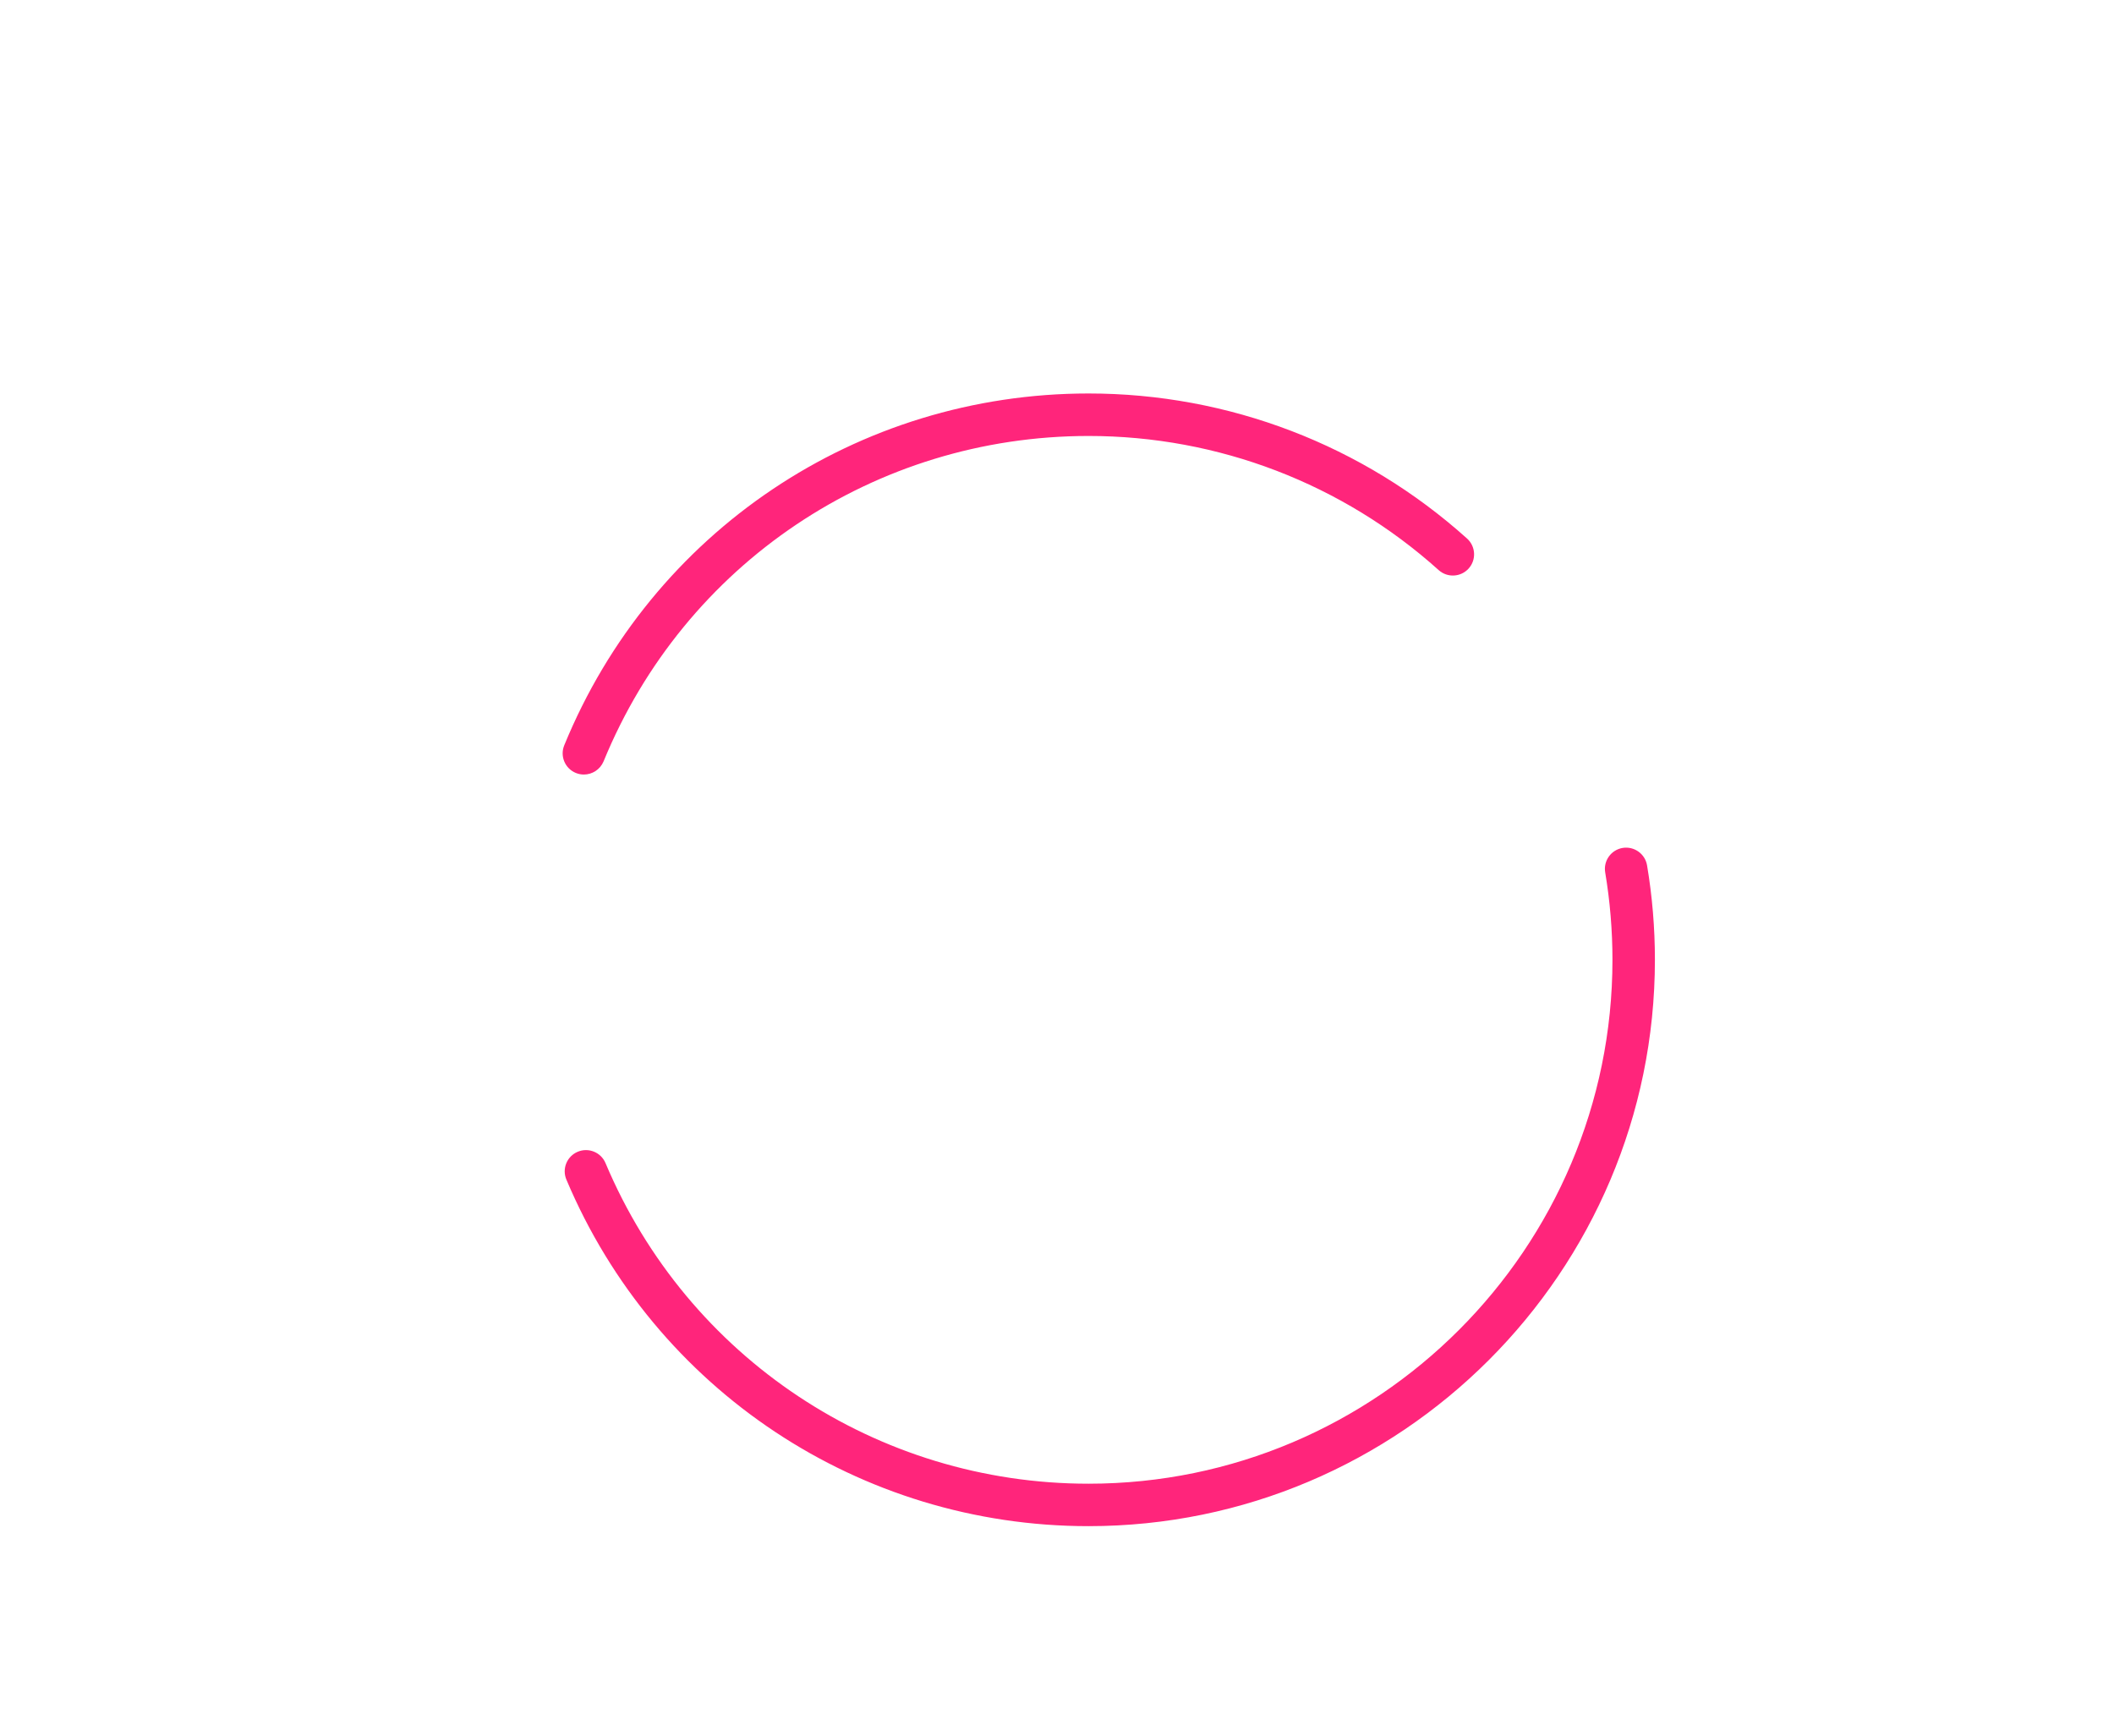 <svg width="274" height="225" viewBox="0 0 274 225" fill="none" xmlns="http://www.w3.org/2000/svg">
<g filter="url(#filter0_ddd)">
<path d="M141.083 191.81C111.469 191.81 84.909 174.175 73.409 146.888C72.82 145.491 73.475 143.873 74.878 143.284C76.276 142.695 77.893 143.35 78.482 144.753C89.118 169.998 113.692 186.308 141.089 186.308C178.533 186.308 208.994 155.846 208.994 118.402C208.994 114.6 208.675 110.787 208.053 107.073C207.8 105.576 208.812 104.157 210.309 103.903C211.806 103.656 213.225 104.663 213.478 106.159C214.155 110.176 214.496 114.297 214.496 118.402C214.491 158.878 181.564 191.81 141.083 191.81Z" fill="#FF257B"/>
<path d="M75.676 94.39C75.329 94.39 74.977 94.324 74.636 94.186C73.227 93.608 72.556 92.002 73.134 90.599C84.48 62.899 111.155 45 141.089 45C159.235 45 176.662 51.674 190.148 63.802C191.276 64.82 191.37 66.558 190.357 67.686C189.339 68.814 187.6 68.908 186.472 67.896C173.998 56.682 157.882 50.508 141.094 50.508C113.4 50.508 88.728 67.065 78.229 92.689C77.783 93.746 76.76 94.39 75.676 94.39Z" fill="#FF257B"/>
</g>
<g filter="url(#filter1_ddd)">
<path d="M126.16 125.247C126.931 124.813 127.674 124.526 128.389 124.383C129.72 124.119 130.887 124.262 131.888 124.807C132.89 125.352 133.385 126.216 133.385 127.393C133.385 128.059 133.203 128.763 132.846 129.501C132.692 129.836 132.307 130.772 131.69 132.307C131.074 133.837 130.419 135.57 129.731 137.501C129.038 139.432 128.422 141.358 127.888 143.284C127.349 145.21 127.079 146.762 127.079 147.939C127.079 148.352 127.145 148.77 127.272 149.21C127.398 149.645 127.723 149.772 128.235 149.711C129.577 149.546 130.705 148.836 131.63 147.708C132.477 146.668 133.913 144.951 134.607 143.631C135.3 142.316 135.949 141.298 136.488 140.01C137.028 138.723 138.502 135.46 138.711 134.954C138.964 134.337 139.421 134.788 139.883 134.442C140.346 134.095 140.731 134.761 141.292 134.651C141.958 134.519 140.874 135.245 141.413 135.493C141.952 135.746 142.222 136.23 142.222 136.945C142.222 137.149 142.194 137.309 142.145 137.424C141.787 139.493 141.171 141.743 140.302 144.17C139.432 146.597 138.75 148.192 137.446 150.349C136.136 152.506 133.556 155.197 131.839 156.793C130.122 158.388 127.47 159.549 125.318 159.973C123.321 160.369 121.72 160.133 120.515 159.269C119.31 158.405 118.451 157.128 117.94 155.434C116.25 157.513 114.325 159.324 112.173 160.881C110.022 162.433 107.766 163.445 105.411 163.907C103.771 164.232 102.324 164.237 101.069 163.918C99.815 163.605 98.764 163.043 97.916 162.234C97.069 161.431 96.431 160.402 95.996 159.153C95.561 157.904 95.341 156.539 95.341 155.054C95.341 152.49 95.947 149.683 97.146 146.624C98.351 143.57 99.952 140.649 101.95 137.87C103.947 135.091 106.269 132.659 108.905 130.574C111.546 128.488 114.275 127.168 117.092 126.612C118.171 126.397 120.08 126.408 120.614 126.458C121.142 126.507 123.178 127.096 123.437 127.817C124.185 126.645 125.396 125.682 126.16 125.247ZM109.141 153.266C110.148 152.49 111.172 151.532 112.212 150.388C113.252 149.249 114.292 148.011 115.332 146.674C116.372 145.342 117.329 144.01 118.215 142.679C118.655 140.885 119.112 139.201 119.585 137.622C120.058 136.043 120.515 134.662 120.955 133.473C118.936 134.26 116.63 135.509 114.644 137.254C112.657 138.992 110.781 140.72 109.174 142.745C107.568 144.77 106.236 146.712 105.482 148.605C103.369 153.915 105.394 156.154 109.141 153.266Z" fill="white"/>
<path d="M174.125 139.983C171.209 142.728 168.303 145.083 165.569 147.125C163.159 148.924 159.775 151.054 157.1 152.473C154.228 153.997 151.598 154.768 148.83 155.318C146.624 155.753 144.714 155.813 143.102 155.489C141.49 155.169 140.153 154.559 139.102 153.667C138.051 152.776 137.281 151.642 136.797 150.278C136.312 148.913 136.065 147.411 136.065 145.771C136.065 143.262 136.576 140.544 137.6 137.628C138.623 134.711 139.982 131.966 141.672 129.402C143.361 126.837 145.325 124.62 147.554 122.744C149.782 120.867 152.104 119.69 154.509 119.217C155.84 118.952 157.018 118.952 158.047 119.211C159.07 119.47 159.918 119.943 160.583 120.631C161.249 121.319 161.893 122.039 162.229 123.019C162.559 124.004 162.625 124.686 162.63 125.913C162.641 127.707 162.02 128.818 160.991 130.271C159.863 131.867 155.818 133.583 155.202 131.79C154.586 129.996 157.227 124.037 152.99 127.921C149.661 130.97 148.764 133.831 147.664 136.566C147.048 138.095 146.948 140.016 146.948 141.144C146.948 142.833 148.054 144.06 149.127 144.539C150.206 145.017 151.537 145.1 153.128 144.786C154.36 144.544 155.664 144.247 157.023 143.675C158.564 143.031 159.681 142.536 161.205 141.479C162.581 140.527 165.866 138.007 168.793 135.801L174.125 139.983Z" fill="white"/>
<path d="M182.89 131.702C181.537 133.182 178.708 136.137 177.019 137.617C177.173 137.903 177.421 138.249 177.421 138.249C177.729 138.679 178.114 138.987 178.576 139.174C179.038 139.366 179.539 139.46 180.073 139.454C180.612 139.449 181.135 139.399 181.647 139.295C182.978 139.031 184.31 138.459 185.647 137.584C186.978 136.703 188.222 135.652 189.378 134.425C190.533 133.198 191.568 131.85 192.492 130.386C193.416 128.923 194.132 127.476 194.643 126.04C194.847 125.434 195.183 124.961 195.645 124.614C196.107 124.268 196.591 124.042 197.103 123.943C198.897 123.591 199.794 124.306 199.794 126.1C199.331 128.752 198.374 131.393 196.91 134.013C195.452 136.632 193.68 139.02 191.606 141.171C189.532 143.323 187.237 145.16 184.728 146.685C182.219 148.209 179.677 149.221 177.118 149.727C175.121 150.124 173.388 150.157 171.929 149.832C170.471 149.507 169.266 148.924 168.314 148.088C167.368 147.251 166.647 146.162 166.163 144.825C165.679 143.488 165.431 142.024 165.431 140.434C165.431 137.925 165.959 135.19 167.005 132.241C168.056 129.292 169.464 126.491 171.231 123.833C172.997 121.175 175.049 118.875 177.382 116.928C179.715 114.98 182.158 113.753 184.723 113.246C186.874 112.823 188.415 113.032 189.334 113.874C190.258 114.716 190.715 115.882 190.715 117.368C190.715 118.749 190.44 120.312 189.675 121.995C188.844 123.85 185.476 128.884 182.89 131.702ZM179.622 122.507C176.838 125.709 175.594 129.611 175.743 130.695C176.315 130.337 180.189 127.069 182.032 124.928C184.414 122.149 185.339 120.119 185.559 118.754C183.468 119.206 181.773 120.031 179.622 122.507Z" fill="white"/>
<g filter="url(#filter2_d)">
<path d="M117.203 112.504C116.157 115.238 114.693 117.571 112.812 119.514C110.924 121.451 108.597 122.694 105.829 123.239C104.382 123.525 103.089 123.552 101.944 123.316C100.8 123.079 99.848 122.617 99.083 121.924C98.324 121.23 97.74 120.356 97.339 119.288C96.937 118.226 96.739 117.032 96.739 115.706C96.739 113.538 97.223 111.288 98.186 108.949C99.149 106.611 100.415 104.437 101.977 102.423C103.54 100.409 105.328 98.659 107.337 97.179C109.345 95.699 111.386 94.753 113.477 94.34C115.403 93.96 116.768 94.142 117.571 94.885C118.375 95.628 118.776 96.646 118.776 97.928C118.776 98.45 118.655 99.017 118.413 99.623C118.732 100.123 118.985 100.761 119.167 101.548C119.348 102.335 119.486 103.023 119.436 103.634C119.084 107.931 118.336 109.527 117.203 112.504ZM112.173 103.293C111.199 103.854 108.575 106.297 107.931 107.084C107.287 107.871 106.698 108.712 106.154 109.604C105.609 110.495 105.158 111.398 104.8 112.311C104.437 113.224 104.261 114.066 104.261 114.826C104.261 115.387 104.409 115.948 104.712 116.509C105.015 117.071 105.625 117.263 106.55 117.082C107.634 116.867 108.52 116.135 109.439 115.068C111.106 113.125 113.186 109.527 113.708 108.261C112.784 108.454 111.326 108.058 111.232 106.655C111.139 105.246 111.364 104.118 112.173 103.293Z" fill="white"/>
<path d="M161.558 111.706C160.914 111.491 160.402 111.15 160.022 110.688C159.643 110.22 159.368 109.653 159.208 108.982C159.048 108.311 158.905 107.65 158.784 106.99C158.663 106.093 158.52 105.257 158.361 104.487C158.201 103.716 157.898 103.194 157.458 102.918C155.774 104.333 154.278 105.703 152.974 107.023C151.67 108.344 150.734 109.642 150.173 110.919C150.09 111.255 150.052 111.546 150.052 111.783C150.052 112.019 150.052 112.245 150.052 112.443C150.052 113.285 149.87 113.885 149.513 114.237C149.15 114.589 148.687 114.82 148.126 114.93C147.724 115.007 147.284 115.018 146.8 114.952C146.316 114.886 145.865 114.677 145.446 114.319C145.023 113.962 144.676 113.428 144.395 112.724C144.115 112.019 143.972 111.062 143.972 109.857C143.972 108.014 144.291 105.681 144.935 102.863C145.579 100.046 146.371 97.014 147.312 93.757C148.253 90.499 149.265 87.132 150.349 83.649C151.433 80.166 152.413 76.853 153.298 73.706C153.7 72.22 154.47 71.026 155.615 70.118C156.759 69.211 157.909 68.644 159.076 68.413C160.121 68.209 160.991 68.286 161.695 68.649C162.399 69.013 162.746 69.656 162.746 70.575C162.746 71.136 162.603 71.725 162.322 72.341C161.48 74.234 160.639 76.287 159.797 78.499C158.955 80.711 158.13 82.972 157.332 85.278C156.528 87.583 155.769 89.889 155.043 92.2C154.322 94.511 153.656 96.728 153.056 98.852C153.937 97.994 154.834 97.168 155.736 96.365C156.638 95.567 157.48 94.764 158.262 93.972C159.043 93.174 159.758 92.381 160.397 91.594C161.04 90.808 161.541 89.993 161.899 89.162V88.563C161.899 87.842 162.036 87.159 162.322 86.521C162.603 85.883 162.972 85.327 163.434 84.854C163.896 84.381 164.408 83.99 164.969 83.677C165.53 83.363 166.114 83.148 166.713 83.033C167.797 82.818 168.771 82.978 169.63 83.511C170.493 84.045 170.923 85.052 170.923 86.538C170.923 88.266 170.328 89.966 169.145 91.644C167.962 93.322 166.504 94.973 164.782 96.602C165.222 97.119 165.503 97.691 165.624 98.329C165.745 98.968 165.844 99.623 165.926 100.288C166.009 101.235 166.047 102.06 166.047 102.764C166.047 103.469 166.328 103.76 166.889 103.65C167.412 103.546 167.973 103.072 168.573 102.236C169.173 101.4 169.756 100.448 170.317 99.391C170.879 98.34 171.368 97.306 171.792 96.299C172.216 95.292 172.502 94.593 172.667 94.203C172.865 93.724 173.157 93.344 173.542 93.069C173.921 92.794 174.312 92.618 174.714 92.535C175.237 92.431 175.704 92.48 176.128 92.678C176.552 92.876 176.761 93.256 176.761 93.817C176.761 93.9 176.75 93.96 176.733 94.004C176.711 94.049 176.706 94.109 176.706 94.192C176.387 95.82 175.88 97.587 175.204 99.485C174.521 101.383 173.657 103.183 172.617 104.872C171.572 106.561 170.339 108.041 168.914 109.307C167.489 110.572 165.877 111.381 164.067 111.739C163.038 111.926 162.196 111.92 161.558 111.706Z" fill="white"/>
<path d="M213.836 87.446C213.423 89.069 212.636 90.852 211.657 92.755C210.722 94.577 209.896 96.139 208.746 97.845C207.64 99.485 206.474 100.883 205.131 102.132C203.789 103.381 202.127 104.223 199.656 104.69C198.534 104.905 197.571 104.872 196.768 104.569C195.964 104.267 195.304 103.755 194.781 103.034C194.258 102.313 193.879 101.405 193.637 100.31C193.395 99.215 193.273 97.983 193.273 96.618C193.273 95.094 193.417 93.443 193.697 91.66C193.978 89.878 194.341 88.062 194.781 86.208C195.221 84.353 195.722 82.483 196.283 80.584C196.845 78.686 196.823 78.713 197.428 76.991L194.6 77.552C193.758 77.717 193.042 77.558 192.465 77.074C191.881 76.589 191.59 75.94 191.59 75.137C191.59 74.295 191.881 73.525 192.465 72.826C193.048 72.127 193.758 71.698 194.6 71.533L199.838 70.498C200.278 69.37 200.669 68.38 201.01 67.527C201.351 66.68 201.621 66.014 201.824 65.529C202.507 63.989 203.37 62.806 204.41 61.98C205.456 61.155 206.496 60.638 207.541 60.429C208.587 60.225 209.495 60.313 210.281 60.698C212.658 61.876 210.799 64.671 210.105 66.289C209.77 67.076 209.434 67.868 209.104 68.66L210.887 68.308C211.729 68.143 212.444 68.292 213.022 68.759C213.605 69.227 213.897 69.882 213.897 70.724C213.897 71.527 213.605 72.287 213.022 73.002C212.438 73.717 211.729 74.163 210.887 74.328L206.578 75.181C205.857 77.167 205.725 77.393 204.983 79.528C204.24 81.663 203.568 83.721 202.969 85.701C202.369 87.688 201.874 89.487 201.494 91.11C201.114 92.734 200.922 94.021 200.922 94.984C200.922 95.347 200.971 95.738 201.07 96.156C201.169 96.58 201.445 96.668 201.885 96.657C203.029 96.629 204.212 95.914 204.856 95.1C206.149 93.471 208.306 89.9 209.324 88.106C209.588 87.644 210.397 86.378 210.788 86.12C211.178 85.867 211.575 85.707 211.976 85.652C212.499 85.58 212.961 85.646 213.363 85.877C214.056 86.29 213.836 87.446 213.836 87.446Z" fill="white"/>
<path d="M63.565 152.16C61.083 152.363 59.592 151.197 60.098 146.426C60.302 144.511 60.748 141.848 61.358 138.646C61.969 135.443 62.723 131.966 63.625 128.224C64.528 124.482 65.513 120.658 66.58 116.752C67.648 112.85 68.644 109.252 69.568 105.967C69.777 105.169 70.157 104.575 70.597 103.942C71.037 103.309 71.653 102.797 72.308 102.352C72.891 101.95 73.689 101.477 74.317 101.185C74.944 100.894 75.577 100.684 76.204 100.558C77.167 100.365 77.976 100.409 78.625 100.679C79.274 100.949 79.676 101.746 79.247 103.265C80.622 101.433 82.411 100.382 83.753 99.694C85.096 99.012 86.438 98.533 87.781 98.269C90.384 97.757 92.309 98.109 93.57 99.325C94.83 100.547 95.457 102.352 95.457 104.74C95.457 107.007 94.945 109.488 93.916 112.184C92.887 114.886 91.495 117.434 89.734 119.838C90.659 119.239 91.55 118.507 92.409 117.643C93.267 116.779 94.076 115.833 94.83 114.804C95.584 113.775 96.277 112.691 96.904 111.563C97.531 110.429 98.06 109.323 98.478 108.234C98.687 107.733 98.99 107.337 99.391 107.045C99.787 106.759 100.2 106.572 100.618 106.489C101.163 106.379 101.658 106.429 102.098 106.638C102.539 106.847 102.759 107.243 102.759 107.827C102.759 107.909 102.759 108.014 102.759 108.14C102.759 108.267 102.654 108.646 102.445 109.274C101.691 111.563 100.662 113.736 99.364 115.8C98.065 117.863 96.541 119.712 94.802 121.357C93.063 123.002 91.154 124.383 89.074 125.511C87 126.634 84.804 127.426 82.499 127.883C80.738 128.23 78.977 128.373 77.211 128.301C75.45 128.23 73.689 127.949 71.923 127.459C71.252 129.941 70.624 132.34 70.036 134.662C69.447 136.978 68.957 139.102 68.556 141.028C68.154 142.954 67.89 144.808 67.703 146.239C67.378 148.682 66.762 151.901 63.565 152.16ZM75.456 122.32C78.157 122.237 80.336 121.429 82.103 119.36C82.95 118.364 83.753 117.362 84.463 116.262C85.195 115.128 85.927 113.764 86.472 112.531C86.835 111.711 87.088 110.814 87.132 109.912C87.176 109.076 87.209 108.168 86.851 107.392C86.708 107.084 86.51 106.809 86.268 106.572C86.092 106.401 85.888 106.247 85.657 106.17C85.321 106.06 84.953 106.115 84.606 106.198C82.84 106.622 81.437 107.755 80.193 109.032C79.335 109.917 78.884 110.319 78.009 111.326C77.134 112.328 76.501 113.417 75.868 114.424C75.533 115.458 74.839 117.626 74.504 118.677C74.168 119.728 73.975 120.438 73.64 121.511C74.058 122.017 74.713 122.342 75.456 122.32Z" fill="white"/>
<path d="M124.763 98.087C125.649 97.537 126.568 96.838 127.178 96.09C127.921 95.171 129.302 93.96 129.902 93.735C130.496 93.509 129.913 94.406 130.403 94.461C130.981 94.527 131.437 94.736 131.773 95.094C132.109 95.452 132.191 95.914 132.021 96.481C131.966 96.668 131.9 96.811 131.828 96.899C130.959 98.61 130.023 99.507 128.945 100.508C127.866 101.51 126.309 101.768 125.385 102.599C123.09 104.674 119.53 107.414 117.241 106.974C115.766 106.693 113.213 102.847 116.284 100.42C119.596 97.801 121.12 100.365 124.763 98.087Z" fill="white"/>
<path d="M184.789 94.351C183.732 95.507 181.526 97.812 180.205 98.968C180.326 99.188 180.519 99.463 180.519 99.463C180.761 99.799 181.058 100.035 181.421 100.184C181.779 100.332 182.17 100.404 182.593 100.404C183.012 100.404 183.424 100.36 183.826 100.283C184.866 100.079 185.906 99.633 186.946 98.946C187.986 98.258 188.954 97.438 189.857 96.481C190.759 95.523 191.568 94.472 192.289 93.328C193.009 92.189 193.571 91.055 193.967 89.933C194.126 89.46 194.385 89.091 194.748 88.821C195.106 88.552 195.485 88.376 195.887 88.299C197.285 88.023 197.989 88.585 197.989 89.982C197.631 92.057 196.878 94.115 195.739 96.156C194.6 98.203 193.218 100.063 191.601 101.746C189.983 103.425 188.189 104.861 186.23 106.049C184.272 107.238 182.291 108.03 180.288 108.426C178.725 108.734 177.377 108.762 176.238 108.509C175.099 108.256 174.158 107.799 173.415 107.144C172.672 106.489 172.117 105.642 171.737 104.597C171.357 103.551 171.165 102.412 171.165 101.169C171.165 99.21 171.577 97.075 172.397 94.775C173.217 92.475 174.318 90.285 175.699 88.21C177.08 86.136 178.676 84.342 180.497 82.824C182.318 81.305 184.228 80.347 186.225 79.951C187.903 79.621 189.103 79.781 189.823 80.441C190.544 81.101 190.902 82.009 190.902 83.17C190.902 84.249 190.687 85.47 190.093 86.78C189.433 88.222 186.808 92.156 184.789 94.351ZM182.236 87.176C180.062 89.674 179.094 92.722 179.209 93.57C179.655 93.289 182.681 90.742 184.117 89.069C185.977 86.901 186.698 85.316 186.869 84.254C185.24 84.601 183.919 85.239 182.236 87.176Z" fill="white"/>
<path d="M150.861 106.401C148.594 108.536 146.332 110.369 144.208 111.959C142.332 113.362 139.702 115.013 137.622 116.119C135.388 117.307 133.341 117.907 131.19 118.331C129.473 118.672 127.993 118.716 126.733 118.463C125.478 118.215 124.438 117.742 123.624 117.043C122.804 116.35 122.21 115.469 121.83 114.407C121.45 113.346 121.263 112.179 121.263 110.902C121.263 108.949 121.665 106.836 122.457 104.564C123.255 102.291 124.312 100.162 125.627 98.164C126.942 96.172 128.466 94.445 130.199 92.987C131.932 91.528 133.737 90.615 135.614 90.241C136.648 90.037 137.567 90.032 138.365 90.235C139.163 90.439 139.817 90.808 140.34 91.341C140.857 91.875 141.358 92.436 141.622 93.201C141.881 93.966 141.93 94.494 141.936 95.452C141.941 96.849 141.463 97.708 140.659 98.841C139.784 100.079 136.637 101.416 136.158 100.024C135.68 98.632 137.732 93.993 134.436 97.014C131.85 99.386 131.146 101.614 130.293 103.738C129.814 104.932 129.737 106.423 129.737 107.298C129.737 108.613 130.595 109.565 131.432 109.94C132.268 110.314 133.308 110.374 134.541 110.132C135.498 109.945 136.51 109.714 137.572 109.268C138.766 108.767 139.641 108.382 140.824 107.562C141.897 106.82 144.45 104.861 146.728 103.144L150.861 106.401Z" fill="white"/>
</g>
</g>
<defs>
<filter id="filter0_ddd" x="42.926" y="15" width="201.57" height="206.81" filterUnits="userSpaceOnUse" color-interpolation-filters="sRGB">
<feFlood flood-opacity="0" result="BackgroundImageFix"/>
<feColorMatrix in="SourceAlpha" type="matrix" values="0 0 0 0 0 0 0 0 0 0 0 0 0 0 0 0 0 0 127 0"/>
<feOffset/>
<feGaussianBlur stdDeviation="15"/>
<feColorMatrix type="matrix" values="0 0 0 0 1 0 0 0 0 0.146 0 0 0 0 0.481 0 0 0 1 0"/>
<feBlend mode="normal" in2="BackgroundImageFix" result="effect1_dropShadow"/>
<feColorMatrix in="SourceAlpha" type="matrix" values="0 0 0 0 0 0 0 0 0 0 0 0 0 0 0 0 0 0 127 0"/>
<feOffset dy="4"/>
<feColorMatrix type="matrix" values="0 0 0 0 0 0 0 0 0 0.941 0 0 0 0 1 0 0 0 1 0"/>
<feBlend mode="normal" in2="effect1_dropShadow" result="effect2_dropShadow"/>
<feColorMatrix in="SourceAlpha" type="matrix" values="0 0 0 0 0 0 0 0 0 0 0 0 0 0 0 0 0 0 127 0"/>
<feOffset dy="2"/>
<feColorMatrix type="matrix" values="0 0 0 0 0.016 0 0 0 0 0.082 0 0 0 0 0.141 0 0 0 1 0"/>
<feBlend mode="normal" in2="effect2_dropShadow" result="effect3_dropShadow"/>
<feBlend mode="normal" in="SourceGraphic" in2="effect3_dropShadow" result="shape"/>
</filter>
<filter id="filter1_ddd" x="0" y="0.322" width="273.897" height="223.832" filterUnits="userSpaceOnUse" color-interpolation-filters="sRGB">
<feFlood flood-opacity="0" result="BackgroundImageFix"/>
<feColorMatrix in="SourceAlpha" type="matrix" values="0 0 0 0 0 0 0 0 0 0 0 0 0 0 0 0 0 0 127 0"/>
<feOffset/>
<feGaussianBlur stdDeviation="30"/>
<feColorMatrix type="matrix" values="0 0 0 0 1 0 0 0 0 0.146 0 0 0 0 0.481 0 0 0 0.5 0"/>
<feBlend mode="normal" in2="BackgroundImageFix" result="effect1_dropShadow"/>
<feColorMatrix in="SourceAlpha" type="matrix" values="0 0 0 0 0 0 0 0 0 0 0 0 0 0 0 0 0 0 127 0"/>
<feOffset dy="4"/>
<feColorMatrix type="matrix" values="0 0 0 0 1 0 0 0 0 0.146 0 0 0 0 0.481 0 0 0 1 0"/>
<feBlend mode="normal" in2="effect1_dropShadow" result="effect2_dropShadow"/>
<feColorMatrix in="SourceAlpha" type="matrix" values="0 0 0 0 0 0 0 0 0 0 0 0 0 0 0 0 0 0 127 0"/>
<feOffset dy="2"/>
<feColorMatrix type="matrix" values="0 0 0 0 0 0 0 0 0 0 0 0 0 0 0 0 0 0 1 0"/>
<feBlend mode="normal" in2="effect2_dropShadow" result="effect3_dropShadow"/>
<feBlend mode="normal" in="SourceGraphic" in2="effect3_dropShadow" result="shape"/>
</filter>
<filter id="filter2_d" x="60" y="60.322" width="153.897" height="93.859" filterUnits="userSpaceOnUse" color-interpolation-filters="sRGB">
<feFlood flood-opacity="0" result="BackgroundImageFix"/>
<feColorMatrix in="SourceAlpha" type="matrix" values="0 0 0 0 0 0 0 0 0 0 0 0 0 0 0 0 0 0 127 0"/>
<feOffset dy="2"/>
<feColorMatrix type="matrix" values="0 0 0 0 0.016 0 0 0 0 0.082 0 0 0 0 0.141 0 0 0 1 0"/>
<feBlend mode="normal" in2="BackgroundImageFix" result="effect1_dropShadow"/>
<feBlend mode="normal" in="SourceGraphic" in2="effect1_dropShadow" result="shape"/>
</filter>
</defs>
</svg>

